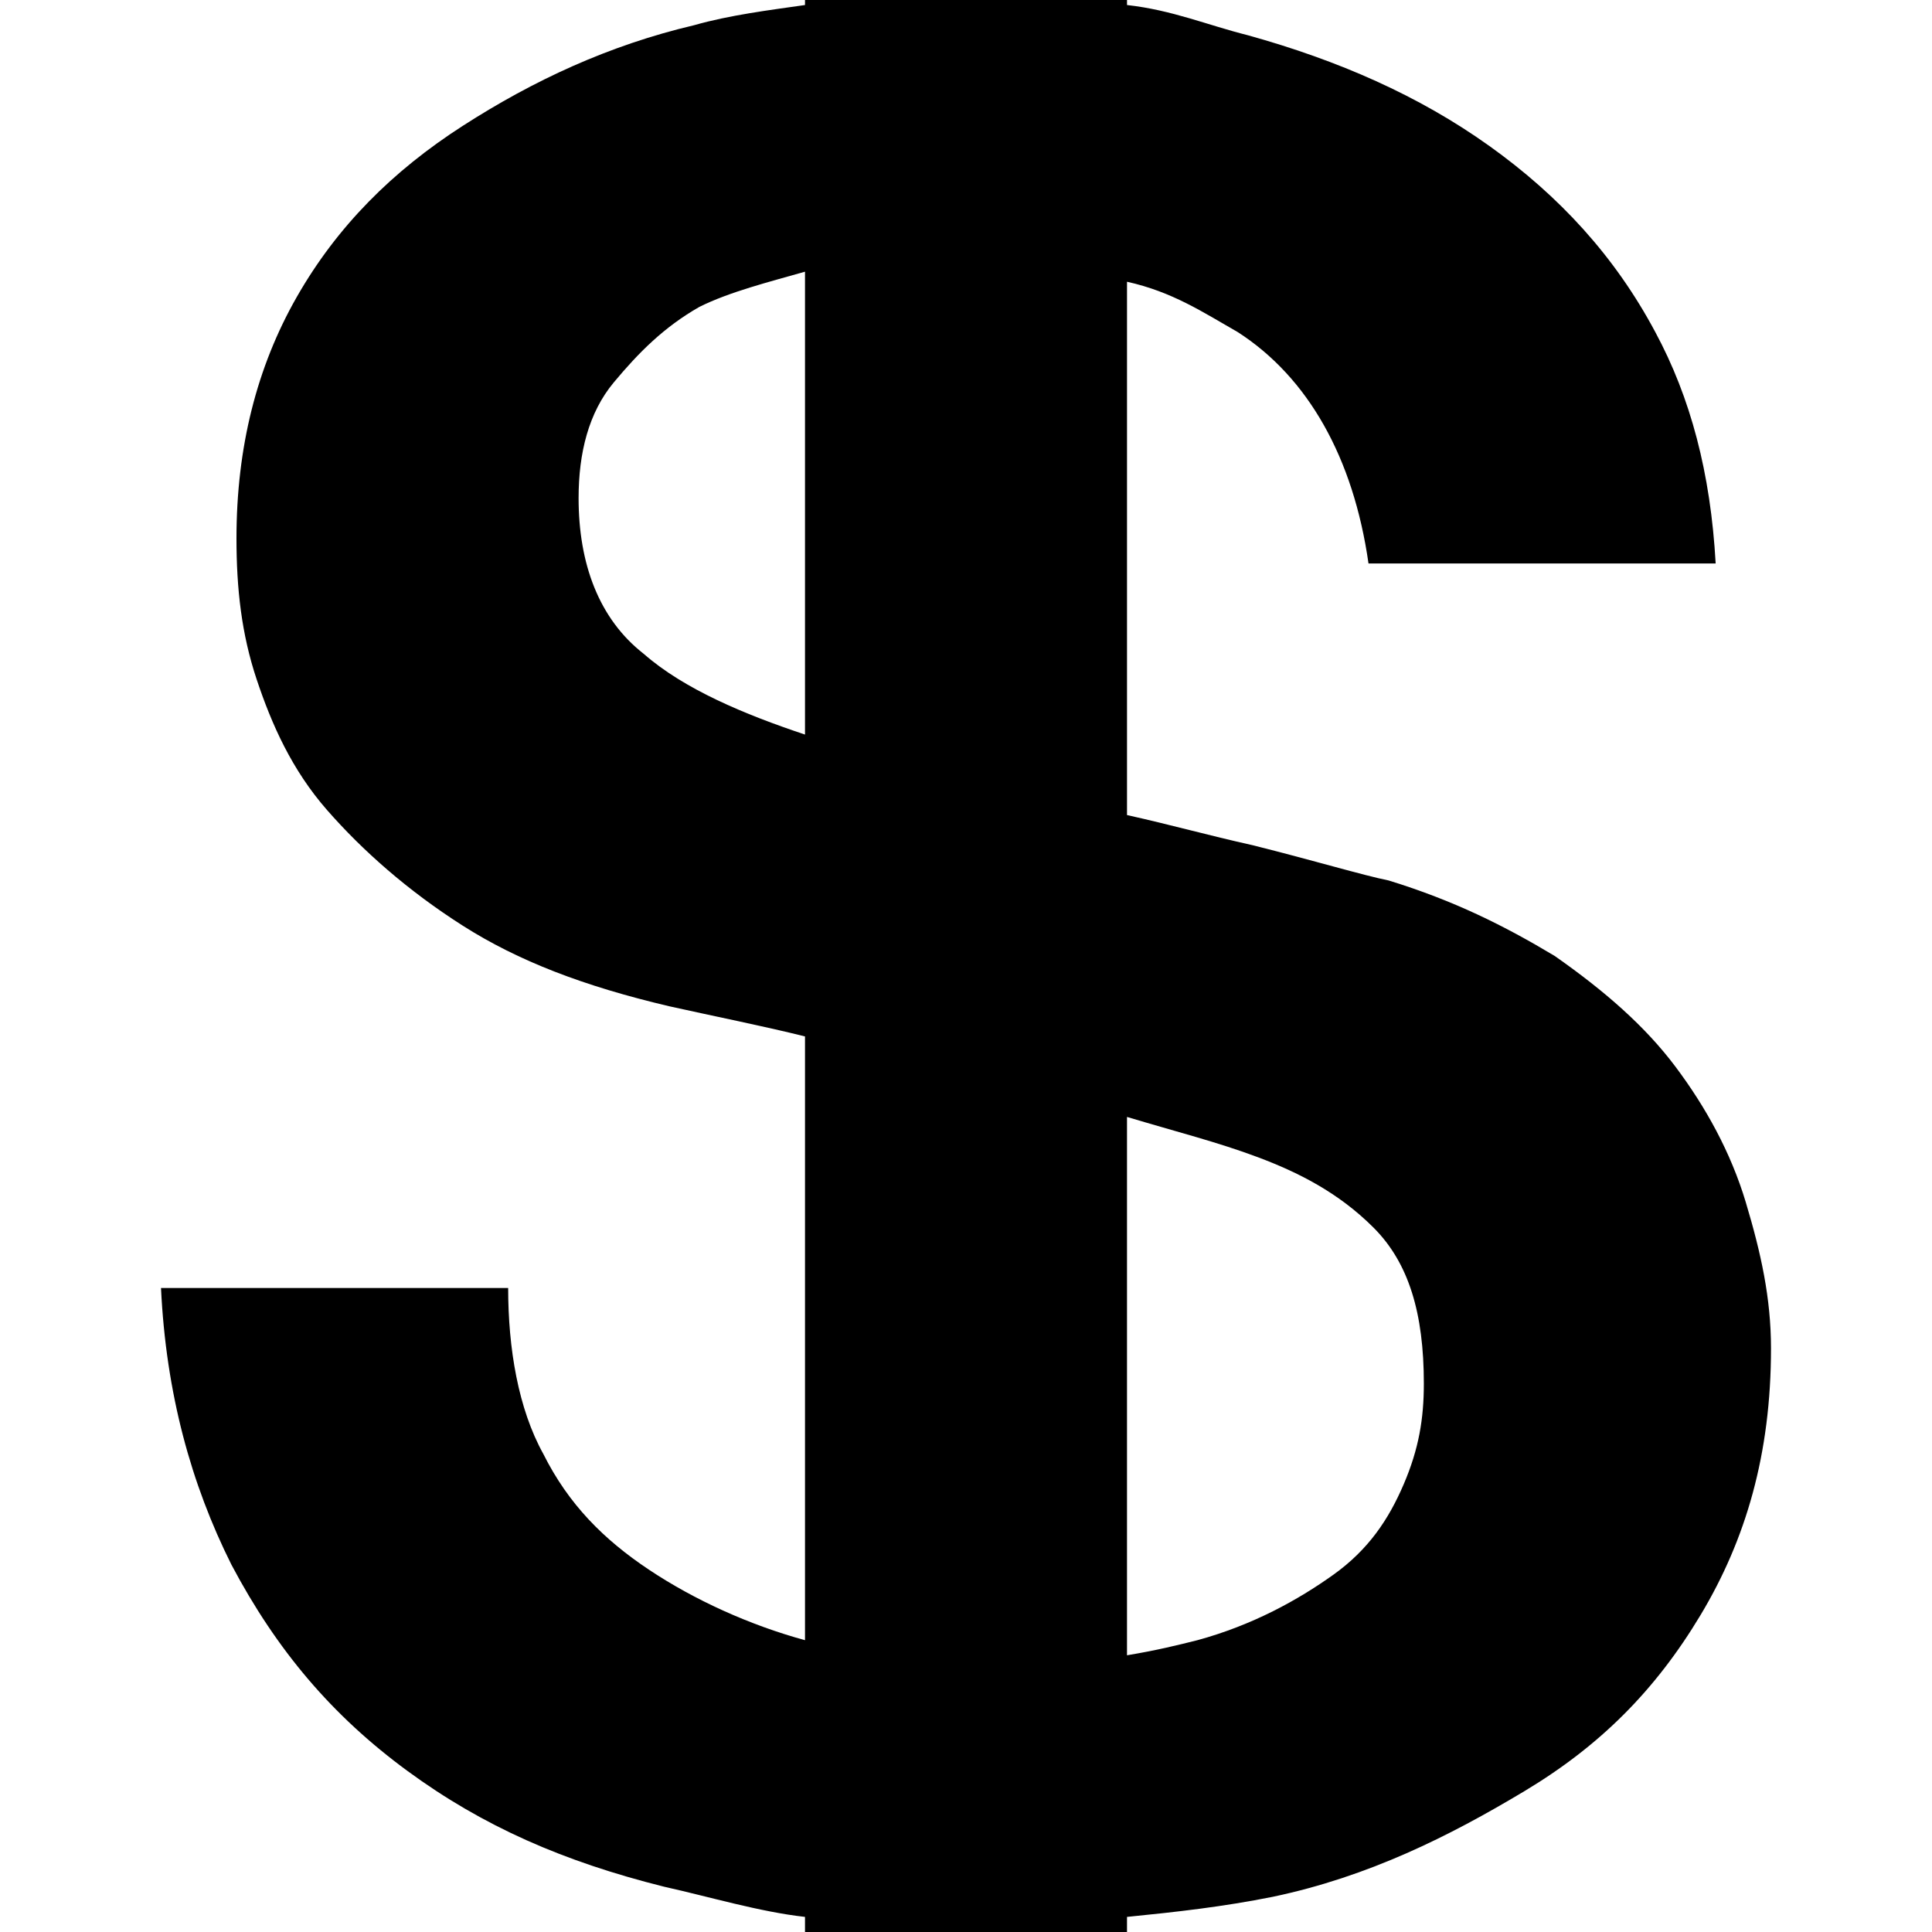 ﻿<?xml version="1.0" standalone="no"?>
<svg width="64" height="64" viewBox="0 0 320 384" version="1.1" xmlns="http://www.w3.org/2000/svg">
  <path d="M315 145c3 -10 5 -19 5 -29c0 -21 -5 -38 -14 -53s-20 -26 -35 -35s-31 -17 -50 -21c-10 -2 -19 -3 -29 -4v-35h-64v35c-9 1 -19 4 -28 6c-20 5 -36 12 -51 23s-26 24 -35 41c-8 16 -13 34 -14 55h69c0 -12 2 -24 7 -33c5 -10 12 -17 21 -23s20 -11 31 -14v120 c-8 2 -18 4 -27 6c-17 4 -30 9 -41 16s-20 15 -27 23s-11 17 -14 26s-4 18 -4 28c0 18 4 34 12 48s19 25 33 34s29 16 46 20c7 2 15 3 22 4v33h64v-33c9 -1 16 -4 24 -6c18 -5 34 -12 48 -22s25 -22 33 -37c7 -13 11 -28 12 -46h-69c-3 21 -12 37 -26 46c-7 4 -13 8 -22 10 v-106c9 -2 16 -4 25 -6c12 -3 22 -6 27 -7c13 -4 23 -9 33 -15c10 -7 18 -14 24 -22s11 -17 14 -27zM128 238v92c-7 -2 -15 -4 -21 -7c-7 -4 -12 -9 -17 -15s-7 -14 -7 -23c0 -13 4 -24 13 -31c8 -7 20 -12 32 -16zM247 89c3 7 4 13 4 20c0 14 -3 24 -10 31s-15 11 -23 14 s-16 5 -26 8v-107c6 1 10 2 14 3c11 3 20 8 27 13s11 11 14 18z" transform="matrix(1,0,0,-1,0,384)"/>
</svg>